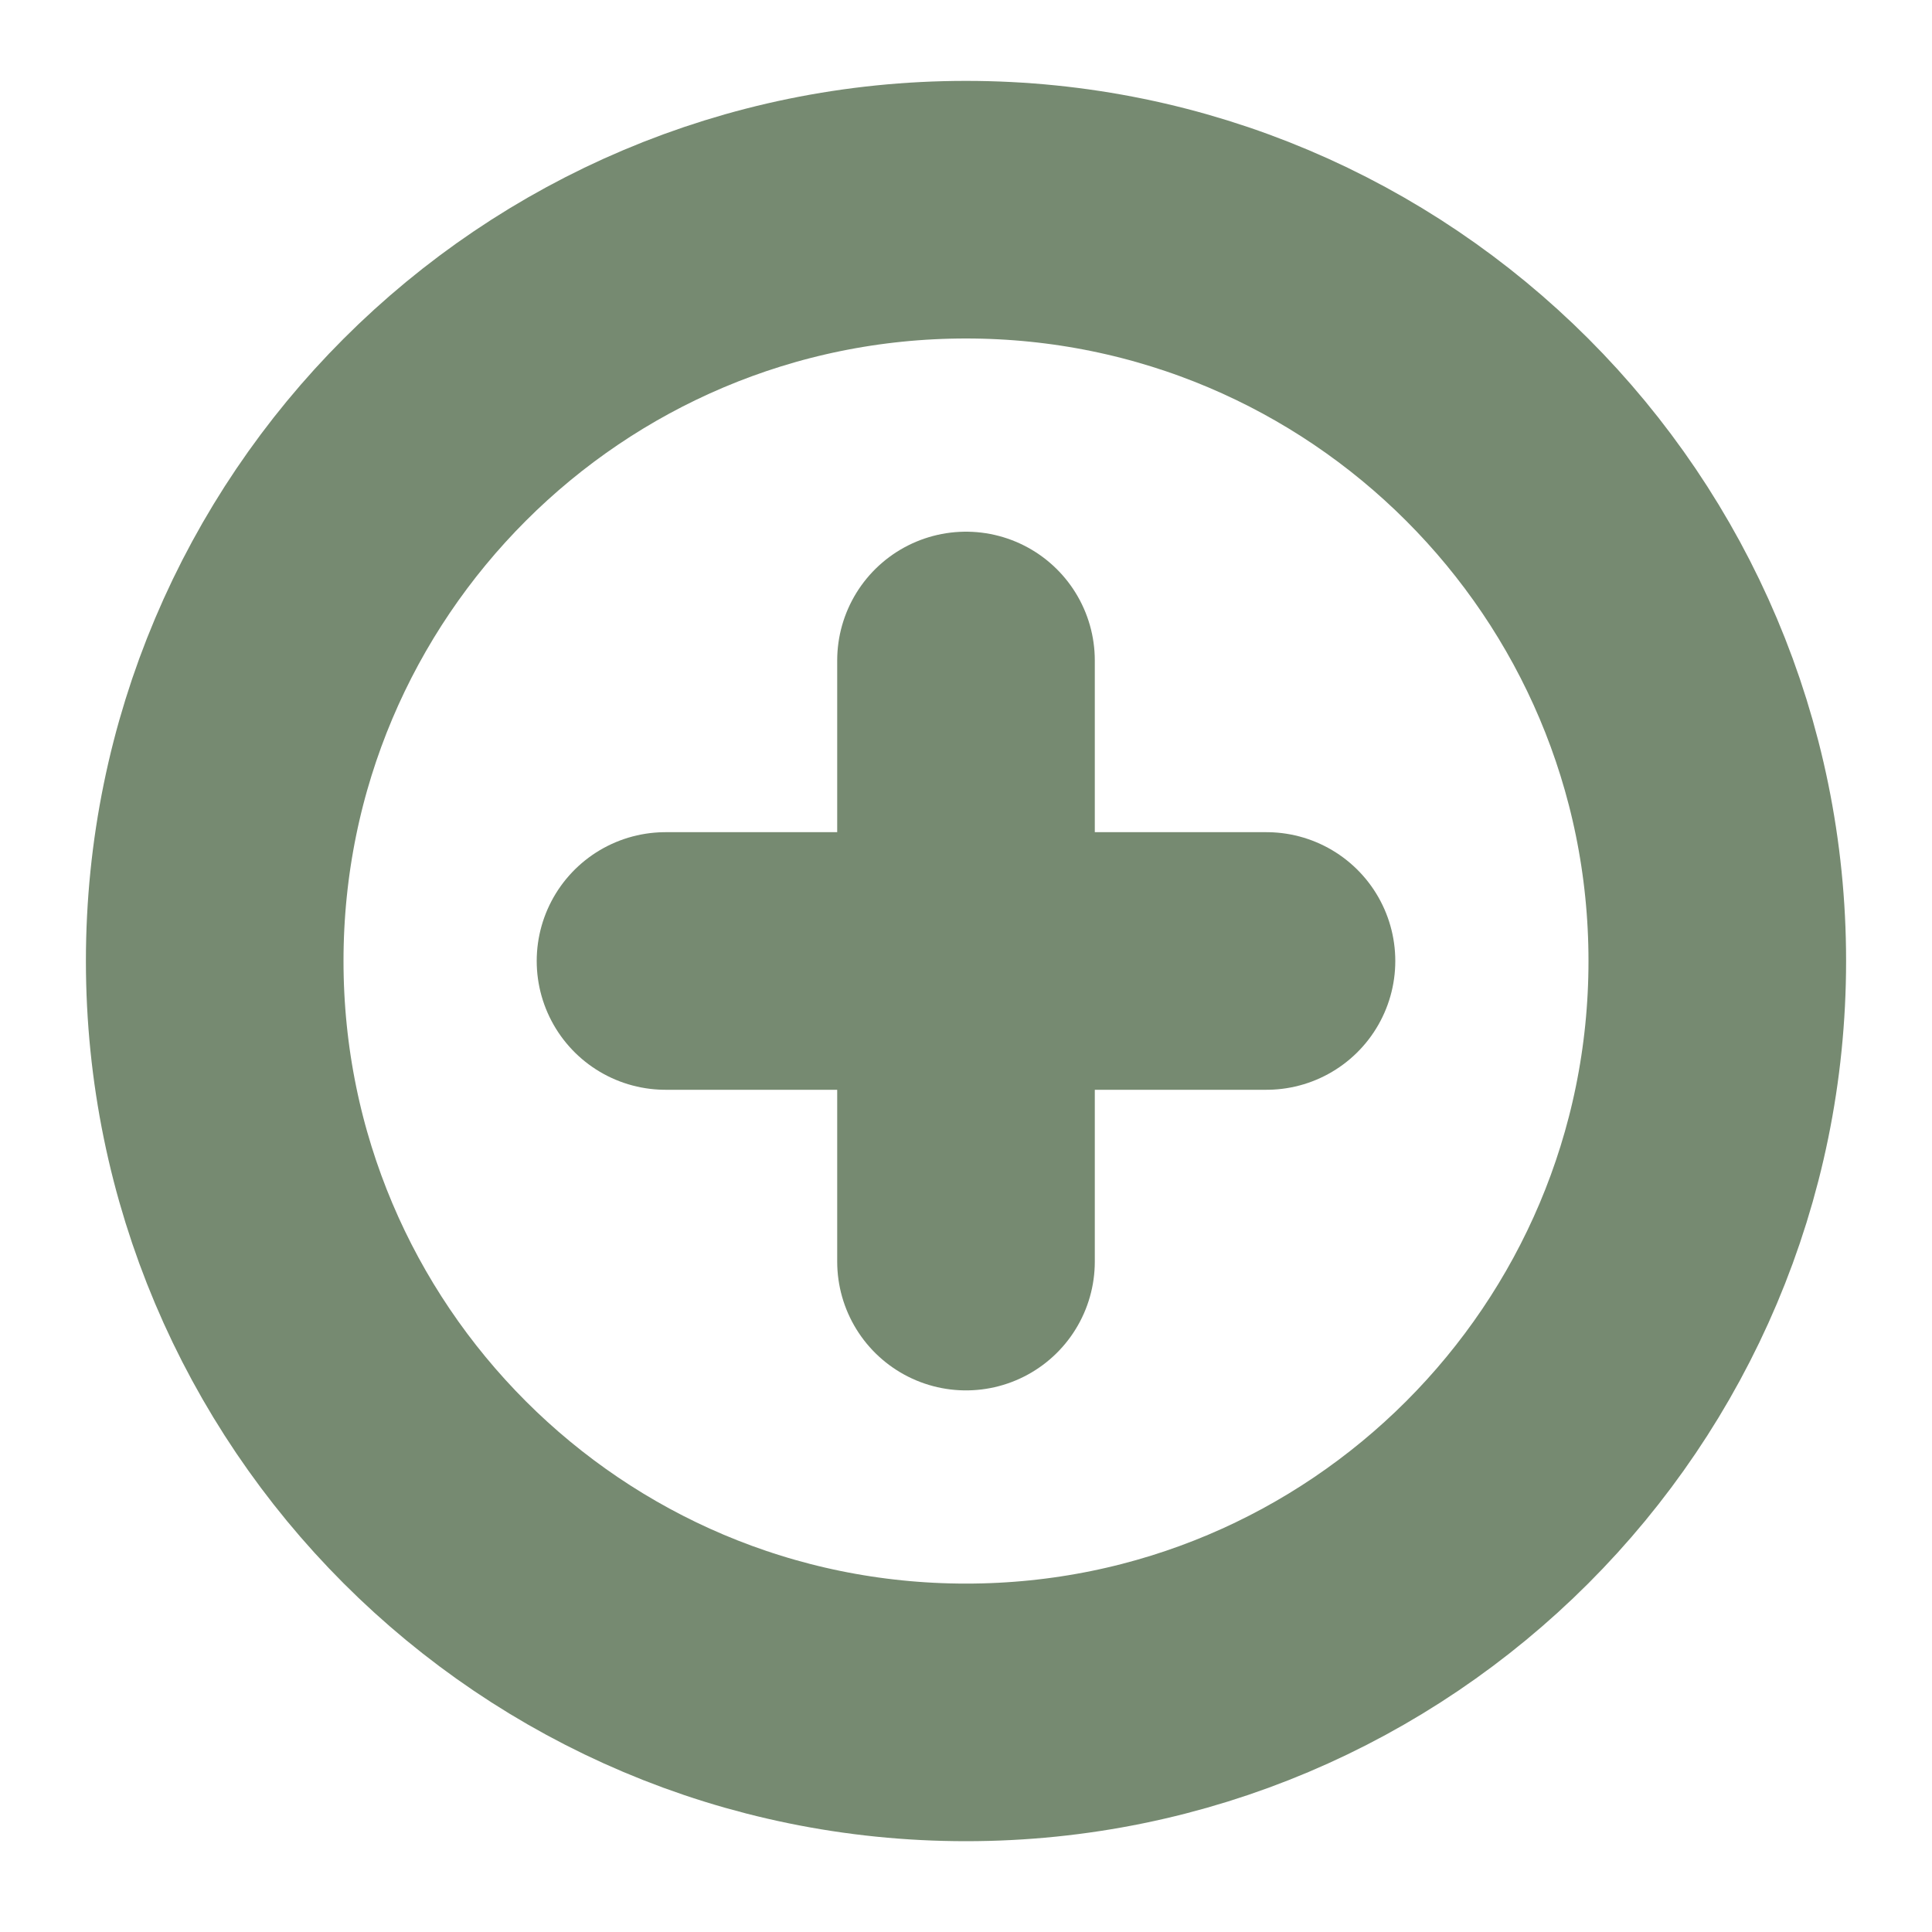 <svg width="15" height="15" viewBox="0 0 15 15" fill="none" xmlns="http://www.w3.org/2000/svg">
<g clip-path="url(#clip0_530_3889)">
<path d="M7.5 13.295C10.722 13.295 13.333 10.683 13.333 7.461C13.333 4.24 10.722 1.628 7.5 1.628C4.278 1.628 1.667 4.24 1.667 7.461C1.667 10.683 4.278 13.295 7.5 13.295Z" stroke="#768A71" stroke-width="2" stroke-linecap="round" stroke-linejoin="round"/>
<path d="M5.167 7.461H9.833" stroke="#768A71" stroke-width="2" stroke-linecap="round" stroke-linejoin="round"/>
<path d="M7.5 5.128V9.795" stroke="#768A71" stroke-width="2" stroke-linecap="round" stroke-linejoin="round"/>
</g>
<defs>
<clipPath id="clip0_530_3889">
<rect width="14" height="14" fill="white" transform="translate(0.5 0.461)"/>
</clipPath>
</defs>
</svg>
